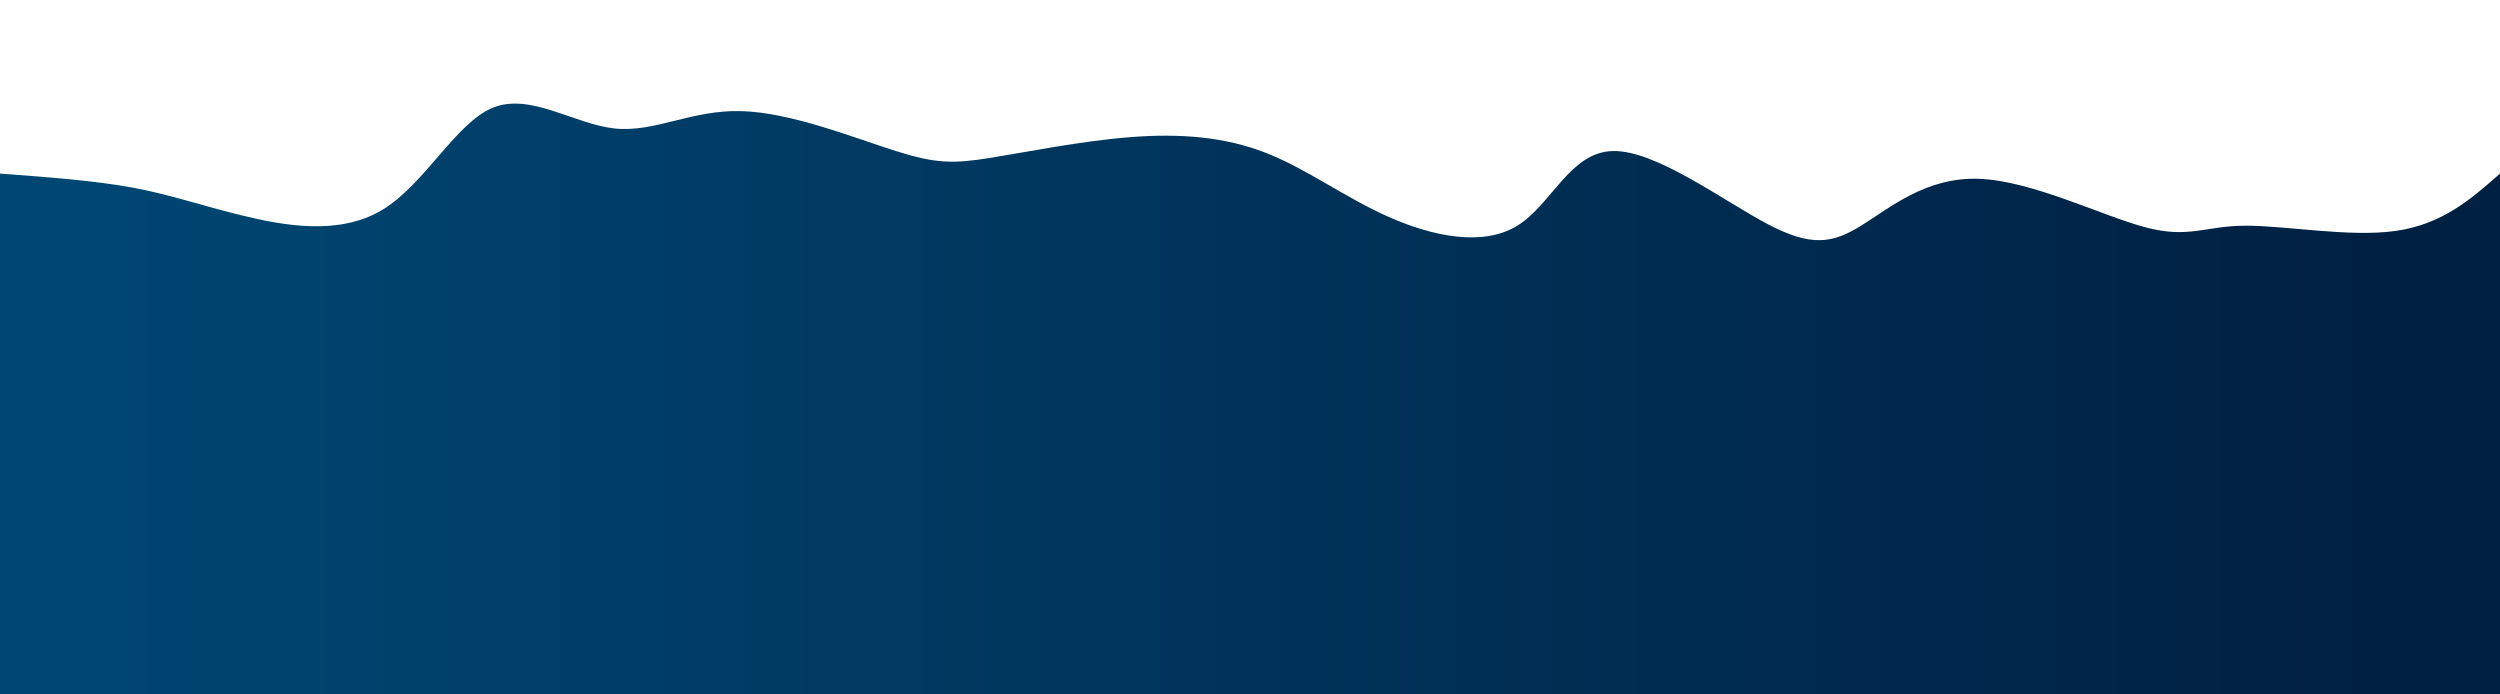 <svg height="100%" width="100%" id="svg" viewBox="0 0 1440 400" xmlns="http://www.w3.org/2000/svg" class="transition duration-300 ease-in-out delay-150"><defs><linearGradient id="gradient"><stop offset="5%" stop-color="#00467266"></stop><stop offset="95%" stop-color="#00204266"></stop></linearGradient></defs><path d="M 0,400 C 0,400 0,100 0,100 C 27.047,101.993 54.093,103.986 76,108 C 97.907,112.014 114.674,118.048 139,124 C 163.326,129.952 195.21,135.823 220,121 C 244.79,106.177 262.486,70.661 284,62 C 305.514,53.339 330.848,71.532 354,74 C 377.152,76.468 398.123,63.21 427,64 C 455.877,64.79 492.659,79.627 516,87 C 539.341,94.373 549.241,94.283 570,91 C 590.759,87.717 622.377,81.243 651,79 C 679.623,76.757 705.251,78.746 729,88 C 752.749,97.254 774.62,113.772 800,125 C 825.38,136.228 854.271,142.166 874,130 C 893.729,117.834 904.297,87.566 929,87 C 953.703,86.434 992.542,115.572 1018,129 C 1043.458,142.428 1055.535,140.147 1072,130 C 1088.465,119.853 1109.318,101.839 1140,103 C 1170.682,104.161 1211.193,124.497 1236,131 C 1260.807,137.503 1269.91,130.174 1293,130 C 1316.09,129.826 1353.169,136.807 1380,133 C 1406.831,129.193 1423.416,114.596 1440,100 C 1440,100 1440,400 1440,400 Z" stroke="none" stroke-width="0" fill="url(#gradient)" class="transition-all duration-300 ease-in-out delay-150"></path><defs><linearGradient id="gradient"><stop offset="5%" stop-color="#00467288"></stop><stop offset="95%" stop-color="#00204288"></stop></linearGradient></defs><path d="M 0,400 C 0,400 0,200 0,200 C 18.361,202.974 36.722,205.947 59,197 C 81.278,188.053 107.473,167.184 133,166 C 158.527,164.816 183.388,183.316 209,200 C 234.612,216.684 260.976,231.551 284,228 C 307.024,224.449 326.708,202.479 353,201 C 379.292,199.521 412.194,218.534 440,227 C 467.806,235.466 490.518,233.387 514,222 C 537.482,210.613 561.733,189.919 580,186 C 598.267,182.081 610.55,194.938 635,199 C 659.45,203.062 696.068,198.331 725,204 C 753.932,209.669 775.179,225.74 799,225 C 822.821,224.26 849.216,206.711 868,187 C 886.784,167.289 897.956,145.417 923,163 C 948.044,180.583 986.959,237.619 1011,236 C 1035.041,234.381 1044.206,174.105 1070,163 C 1095.794,151.895 1138.215,189.961 1165,195 C 1191.785,200.039 1202.932,172.052 1221,169 C 1239.068,165.948 1264.057,187.832 1289,193 C 1313.943,198.168 1338.841,186.619 1364,185 C 1389.159,183.381 1414.58,191.69 1440,200 C 1440,200 1440,400 1440,400 Z" stroke="none" stroke-width="0" fill="url(#gradient)" class="transition-all duration-300 ease-in-out delay-150"></path><defs><linearGradient id="gradient"><stop offset="5%" stop-color="#004672ff"></stop><stop offset="95%" stop-color="#002042ff"></stop></linearGradient></defs><path d="M 0,400 C 0,400 0,300 0,300 C 26.301,291.535 52.602,283.071 72,291 C 91.398,298.929 103.893,323.253 131,326 C 158.107,328.747 199.826,309.917 224,297 C 248.174,284.083 254.804,277.08 275,282 C 295.196,286.92 328.958,303.763 354,300 C 379.042,296.237 395.363,271.868 422,272 C 448.637,272.132 485.591,296.765 511,300 C 536.409,303.235 550.275,285.071 572,274 C 593.725,262.929 623.31,258.949 647,275 C 670.69,291.051 688.484,327.132 712,323 C 735.516,318.868 764.753,274.522 792,262 C 819.247,249.478 844.506,268.779 870,286 C 895.494,303.221 921.225,318.363 947,323 C 972.775,327.637 998.595,321.769 1020,310 C 1041.405,298.231 1058.396,280.562 1078,279 C 1097.604,277.438 1119.822,291.982 1148,307 C 1176.178,322.018 1210.316,337.51 1237,334 C 1263.684,330.49 1282.915,307.978 1304,292 C 1325.085,276.022 1348.024,266.578 1371,269 C 1393.976,271.422 1416.988,285.711 1440,300 C 1440,300 1440,400 1440,400 Z" stroke="none" stroke-width="0" fill="url(#gradient)" class="transition-all duration-300 ease-in-out delay-150"></path></svg>
